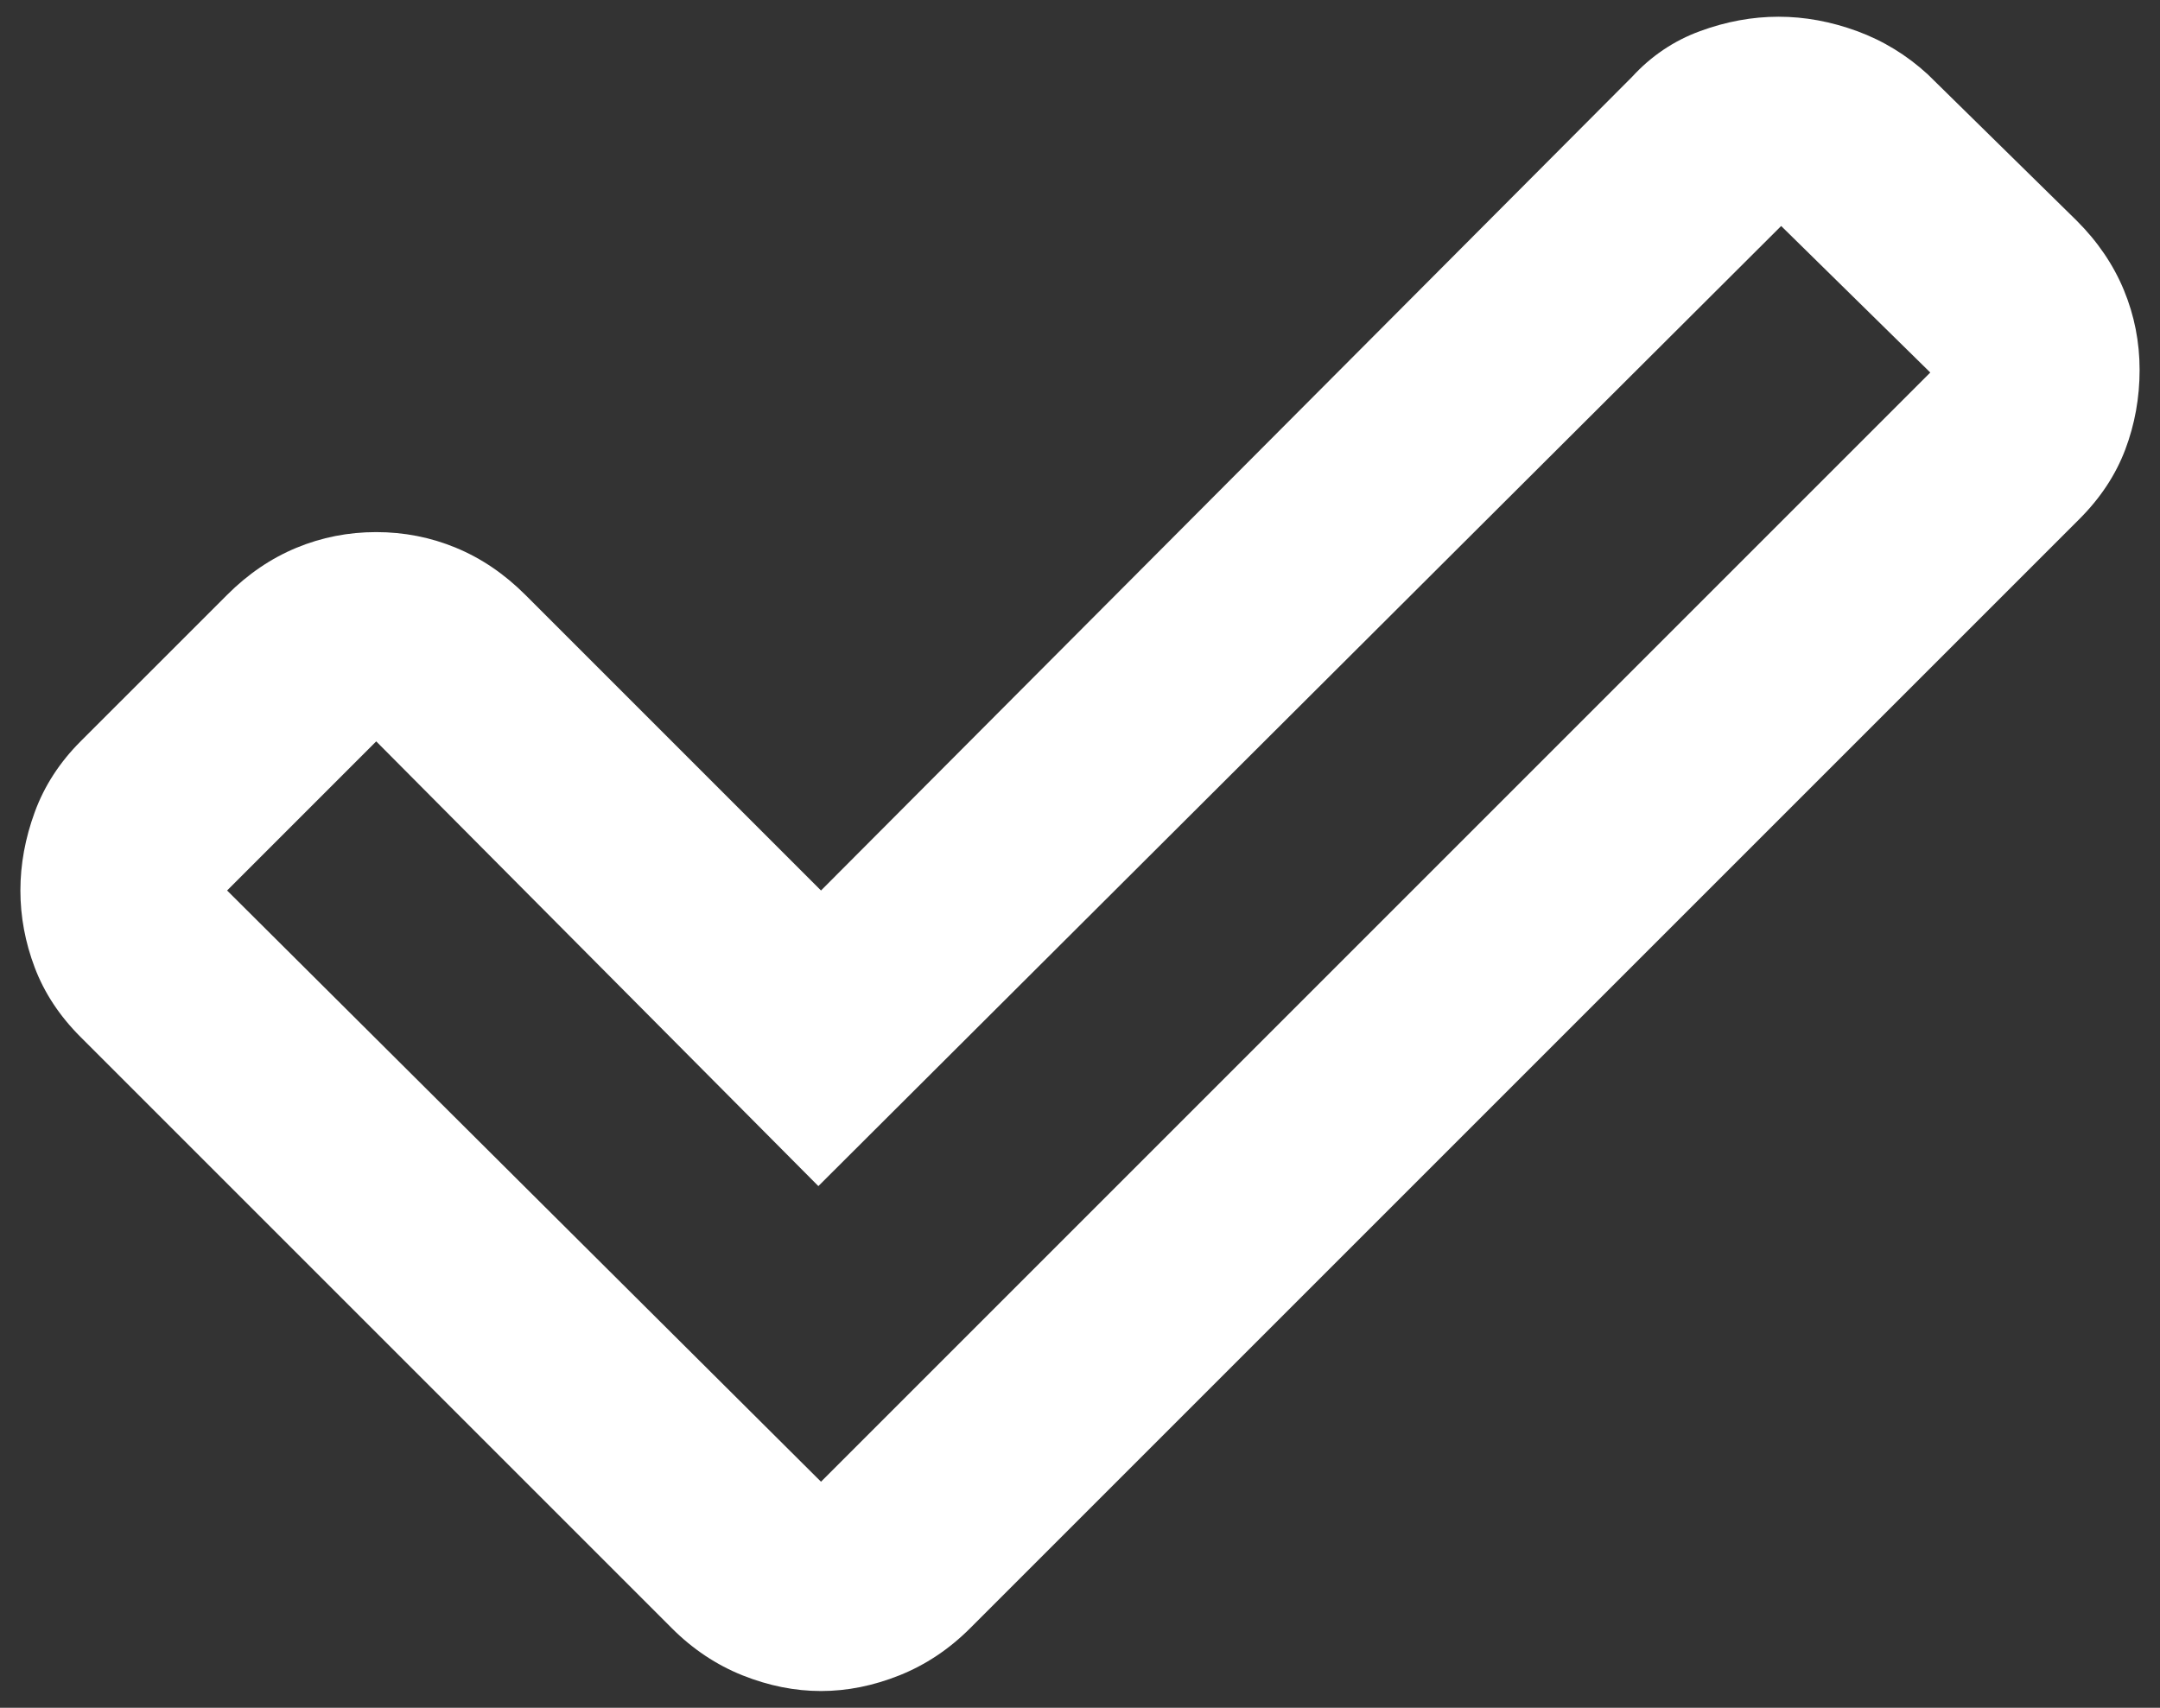 <svg width="86" height="68" viewBox="0 0 86 68" fill="none" xmlns="http://www.w3.org/2000/svg">
<rect x="0" y="0" width="86" height="68" fill="#333333" stroke="none"/>
<path d="M32.688 58.999L76.854 14.833L70.917 8.999L32.583 47.228L14.979 29.52L9.042 35.458L32.688 58.999ZM26.75 64.833L3.208 41.291C2.375 40.458 1.767 39.538 1.385 38.531C1.003 37.524 0.812 36.499 0.812 35.458C0.812 34.416 1.003 33.374 1.385 32.333C1.767 31.291 2.375 30.354 3.208 29.52L9.042 23.687C9.875 22.854 10.795 22.229 11.802 21.812C12.809 21.395 13.868 21.187 14.979 21.187C16.09 21.187 17.149 21.395 18.156 21.812C19.163 22.229 20.083 22.854 20.917 23.687L32.688 35.458L64.979 3.062C65.743 2.229 66.646 1.621 67.688 1.239C68.729 0.857 69.771 0.666 70.812 0.666C71.854 0.666 72.896 0.857 73.938 1.239C74.979 1.621 75.917 2.194 76.75 2.958L82.688 8.791C83.521 9.624 84.146 10.544 84.562 11.551C84.979 12.558 85.188 13.617 85.188 14.729C85.188 15.84 84.996 16.899 84.615 17.906C84.233 18.913 83.625 19.833 82.792 20.666L38.625 64.833C37.792 65.666 36.854 66.291 35.812 66.708C34.771 67.124 33.729 67.333 32.688 67.333C31.646 67.333 30.604 67.124 29.562 66.708C28.521 66.291 27.583 65.666 26.75 64.833Z" fill="white"/>
</svg>
